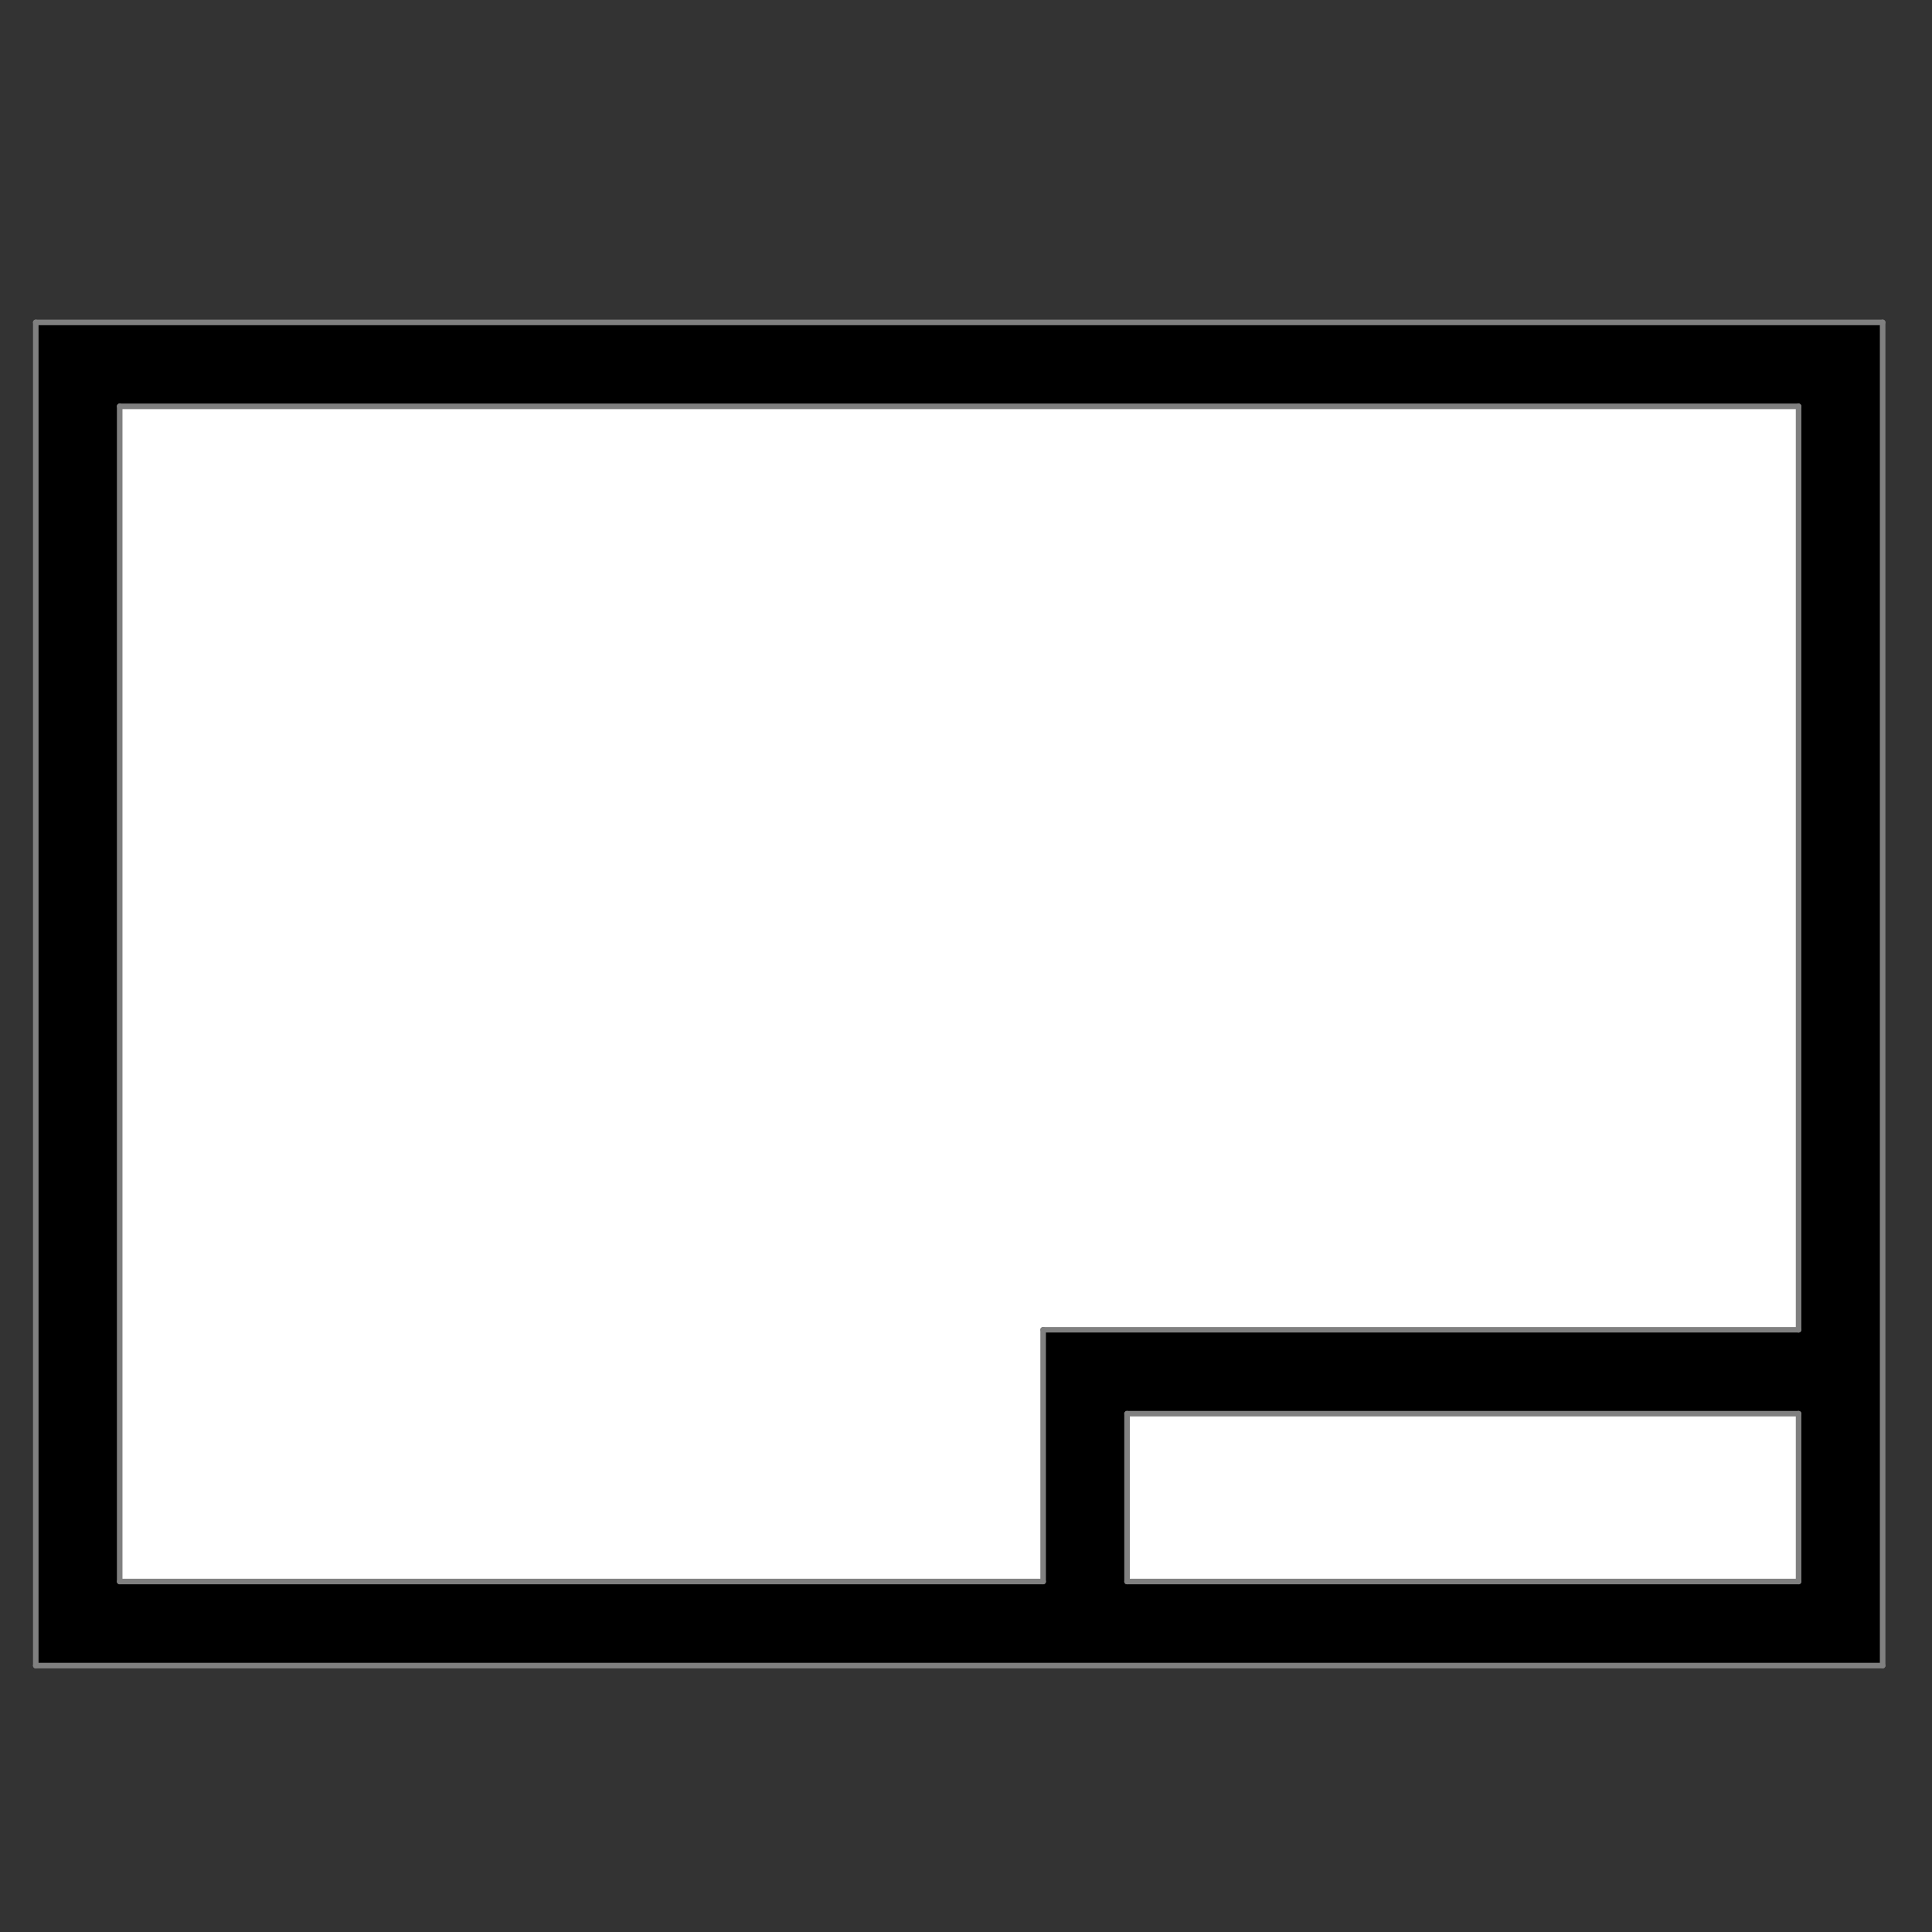 <?xml version="1.0" encoding="utf-8"?>
<!-- Generator: Adobe Illustrator 15.1.0, SVG Export Plug-In . SVG Version: 6.00 Build 0)  -->
<!DOCTYPE svg PUBLIC "-//W3C//DTD SVG 1.1//EN" "http://www.w3.org/Graphics/SVG/1.1/DTD/svg11.dtd">
<svg version="1.1" id="Layer_1" xmlns="http://www.w3.org/2000/svg" xmlns:xlink="http://www.w3.org/1999/xlink" x="0px" y="0px"
	 width="128px" height="128px" viewBox="0 0 128 128" enable-background="new 0 0 128 128" xml:space="preserve">
<rect x="0" y="0" width="128" height="128" fill="#333333" stroke="none"/>
<g id="LINE_13_">
	<g id="XMLID_1_">
		<g>
			<rect x="74.67" y="93.66" fill="#FFFFFF" width="44.49" height="11.12"/>
			<polygon fill="#FFFFFF" points="119.16,26.92 119.16,88.1 69.11,88.1 69.11,104.78 7.93,104.78 7.93,26.92 			"/>
			<path d="M124.73,21.36v88.99H2.37V21.36H124.73z M119.16,104.78V93.66H74.67v11.12H119.16z M119.16,88.1V26.92H7.93v77.86h61.18
				V88.1H119.16z"/>
		</g>
		<g>
			
				<line fill="none" stroke="#808080" stroke-width="0.368" stroke-linecap="round" stroke-linejoin="round" stroke-miterlimit="10" x1="2.37" y1="110.35" x2="124.73" y2="110.35"/>
			
				<line fill="none" stroke="#808080" stroke-width="0.368" stroke-linecap="round" stroke-linejoin="round" stroke-miterlimit="10" x1="119.16" y1="104.78" x2="119.16" y2="93.66"/>
			
				<line fill="none" stroke="#808080" stroke-width="0.368" stroke-linecap="round" stroke-linejoin="round" stroke-miterlimit="10" x1="119.16" y1="93.66" x2="74.67" y2="93.66"/>
			
				<line fill="none" stroke="#808080" stroke-width="0.368" stroke-linecap="round" stroke-linejoin="round" stroke-miterlimit="10" x1="74.67" y1="93.66" x2="74.67" y2="104.78"/>
			
				<line fill="none" stroke="#808080" stroke-width="0.368" stroke-linecap="round" stroke-linejoin="round" stroke-miterlimit="10" x1="74.67" y1="104.78" x2="119.16" y2="104.78"/>
			
				<line fill="none" stroke="#808080" stroke-width="0.368" stroke-linecap="round" stroke-linejoin="round" stroke-miterlimit="10" x1="69.11" y1="88.1" x2="119.16" y2="88.1"/>
			
				<line fill="none" stroke="#808080" stroke-width="0.368" stroke-linecap="round" stroke-linejoin="round" stroke-miterlimit="10" x1="69.11" y1="104.78" x2="69.11" y2="88.1"/>
			
				<line fill="none" stroke="#808080" stroke-width="0.368" stroke-linecap="round" stroke-linejoin="round" stroke-miterlimit="10" x1="7.93" y1="104.78" x2="69.11" y2="104.78"/>
			
				<line fill="none" stroke="#808080" stroke-width="0.368" stroke-linecap="round" stroke-linejoin="round" stroke-miterlimit="10" x1="124.73" y1="110.35" x2="124.73" y2="21.36"/>
			
				<line fill="none" stroke="#808080" stroke-width="0.368" stroke-linecap="round" stroke-linejoin="round" stroke-miterlimit="10" x1="2.37" y1="21.36" x2="124.73" y2="21.36"/>
			
				<line fill="none" stroke="#808080" stroke-width="0.368" stroke-linecap="round" stroke-linejoin="round" stroke-miterlimit="10" x1="2.37" y1="110.35" x2="2.37" y2="21.36"/>
			
				<line fill="none" stroke="#808080" stroke-width="0.368" stroke-linecap="round" stroke-linejoin="round" stroke-miterlimit="10" x1="7.93" y1="104.78" x2="7.93" y2="26.92"/>
			
				<line fill="none" stroke="#808080" stroke-width="0.368" stroke-linecap="round" stroke-linejoin="round" stroke-miterlimit="10" x1="7.93" y1="26.92" x2="119.16" y2="26.92"/>
			
				<line fill="none" stroke="#808080" stroke-width="0.368" stroke-linecap="round" stroke-linejoin="round" stroke-miterlimit="10" x1="119.16" y1="88.1" x2="119.16" y2="26.92"/>
		</g>
	</g>
</g>
</svg>
